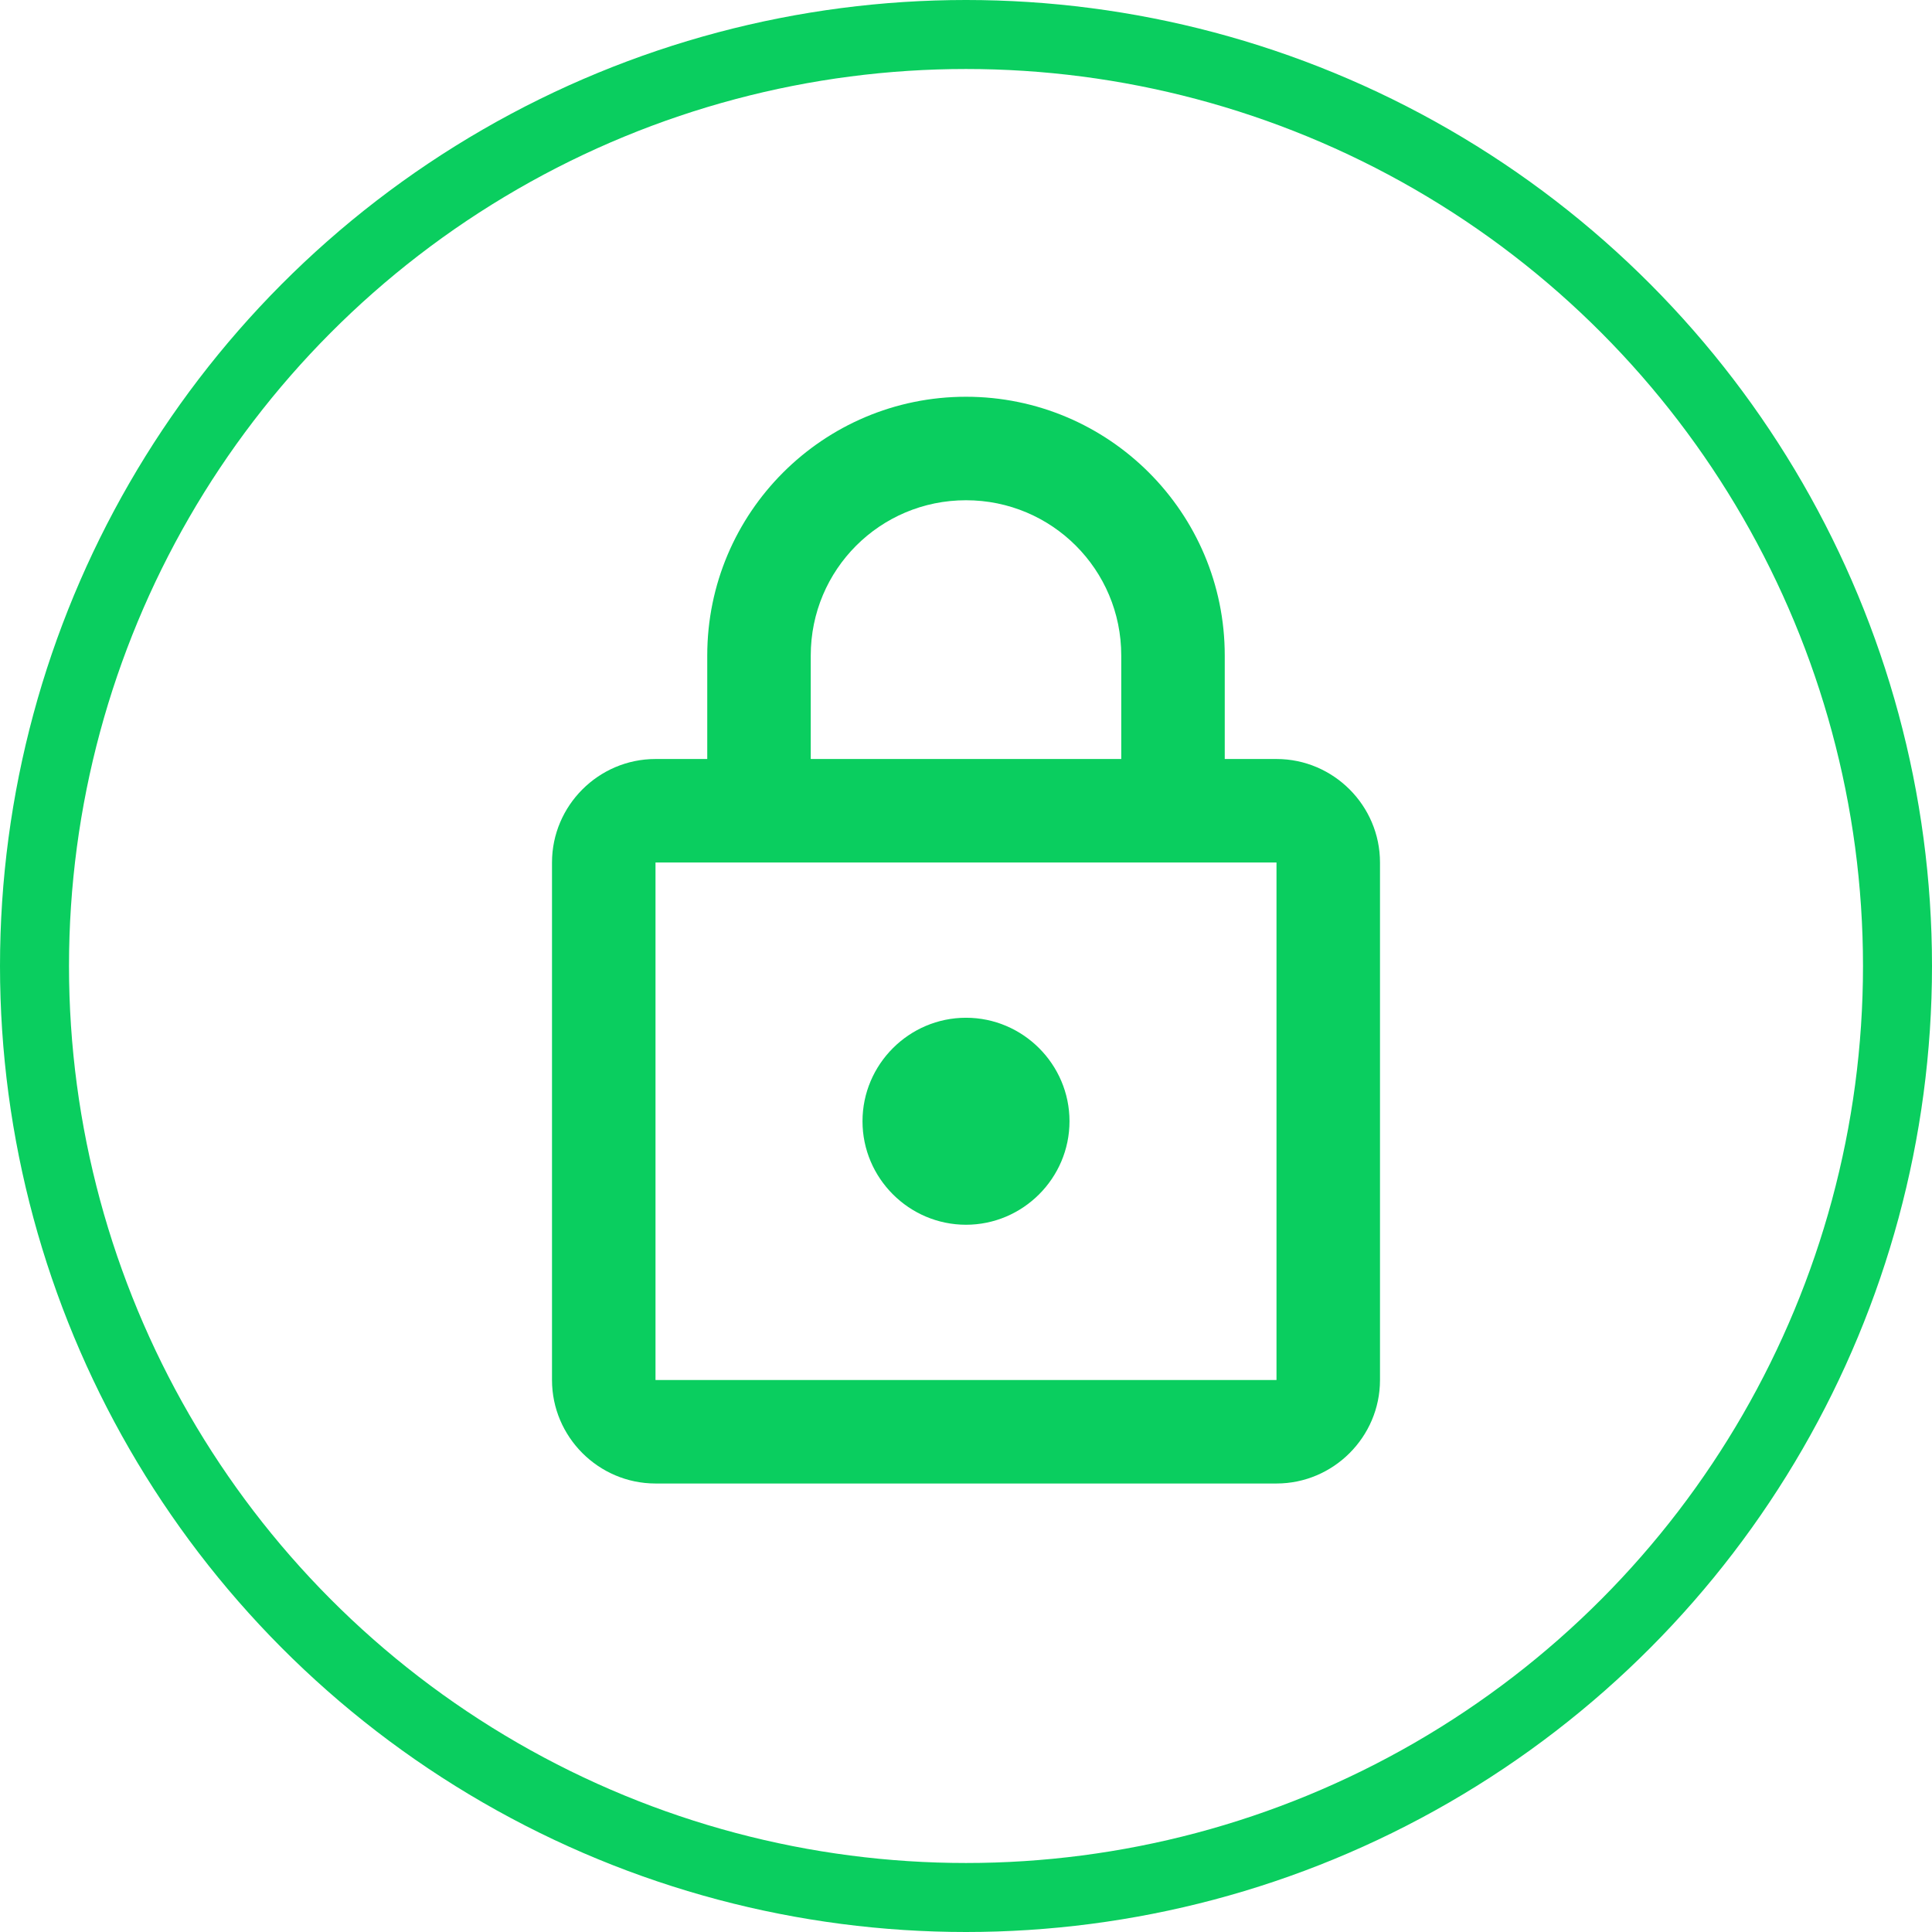 <svg width="28" height="28" viewBox="0 0 28 28" fill="none" xmlns="http://www.w3.org/2000/svg">
<circle cx="14" cy="14" r="13.5" stroke="#0ACE5F"/>
<path d="M18.5 11H17.75V9.5C17.75 7.43 16.07 5.75 14 5.75C11.93 5.75 10.25 7.43 10.25 9.5V11H9.5C8.675 11 8 11.675 8 12.5V20C8 20.825 8.675 21.5 9.5 21.5H18.5C19.325 21.5 20 20.825 20 20V12.5C20 11.675 19.325 11 18.5 11ZM11.75 9.5C11.75 8.255 12.755 7.25 14 7.25C15.245 7.25 16.25 8.255 16.25 9.5V11H11.75V9.5ZM18.5 20H9.5V12.5H18.5V20ZM14 17.75C14.825 17.75 15.5 17.075 15.5 16.25C15.5 15.425 14.825 14.75 14 14.75C13.175 14.75 12.5 15.425 12.5 16.25C12.5 17.075 13.175 17.75 14 17.75Z" fill="#0ACE5F"/>
</svg>
